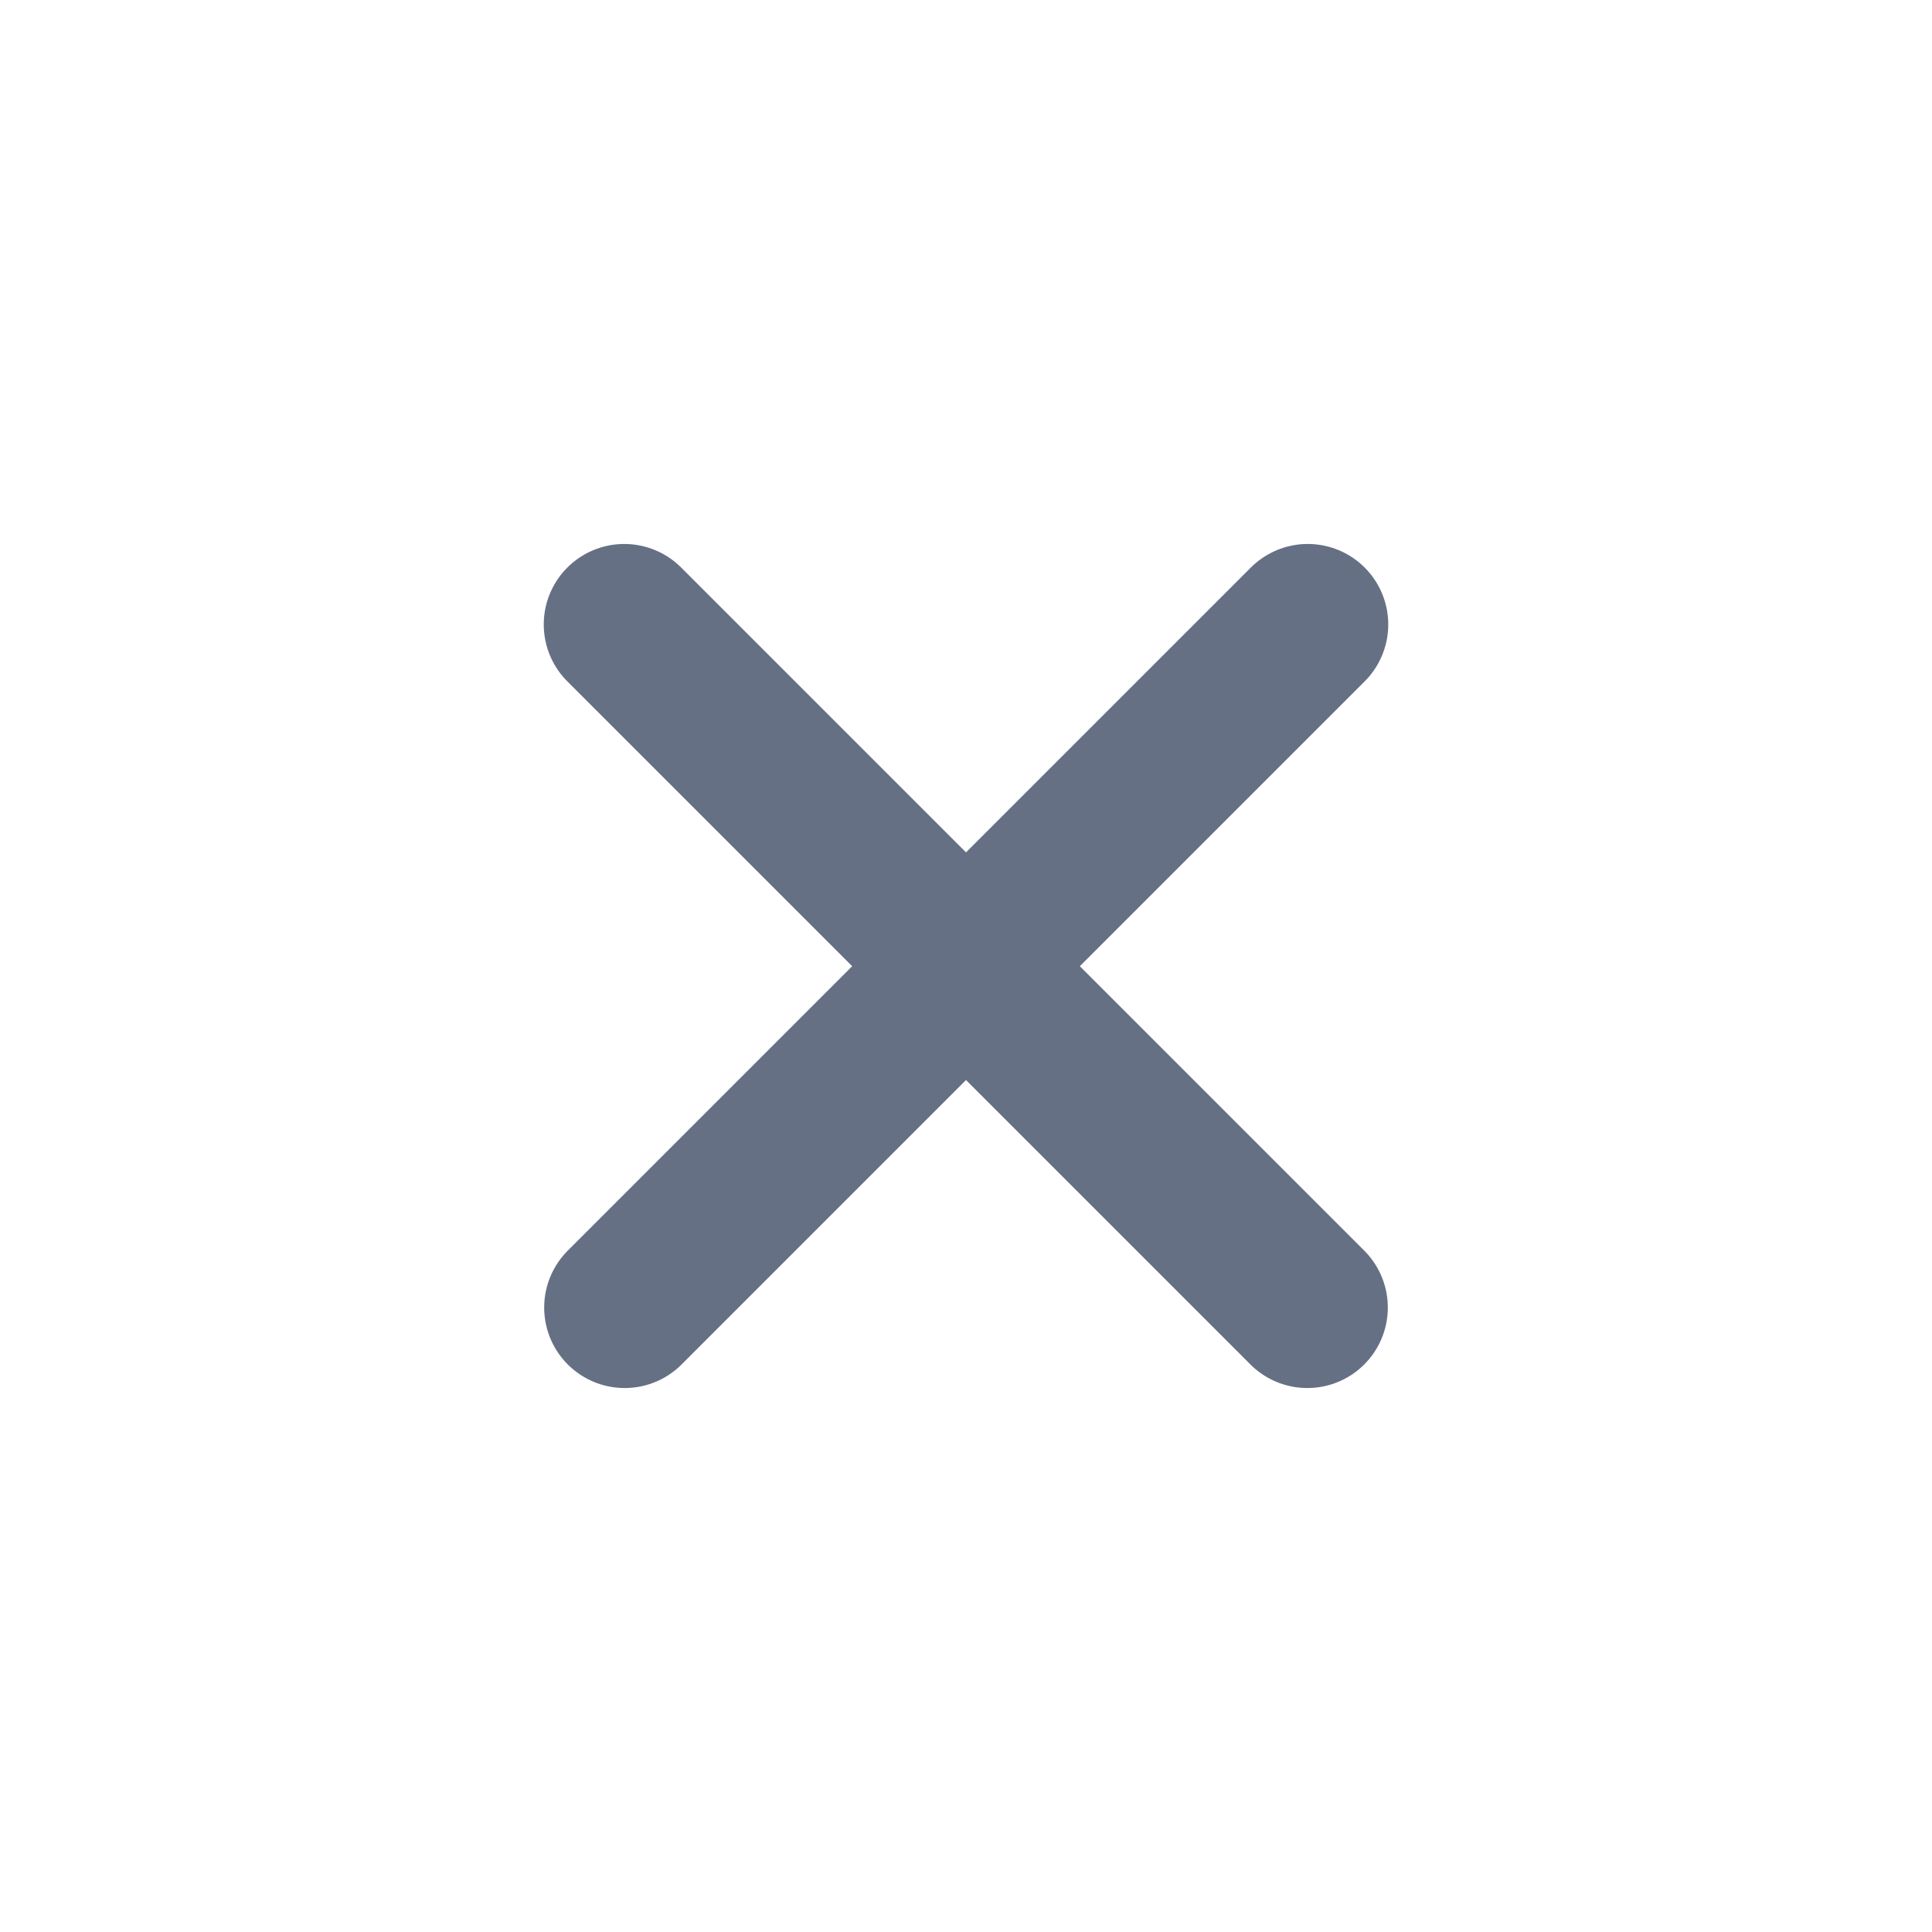 <svg width="18" height="18" viewBox="0 0 18 18" fill="none" xmlns="http://www.w3.org/2000/svg">
<path d="M5.816 5.818L12.18 12.182" stroke="#667085" stroke-width="1.5" stroke-linecap="round" stroke-linejoin="round"/>
<path d="M5.82 12.182L12.184 5.818" stroke="#667085" stroke-width="1.5" stroke-linecap="round" stroke-linejoin="round"/>
</svg>
